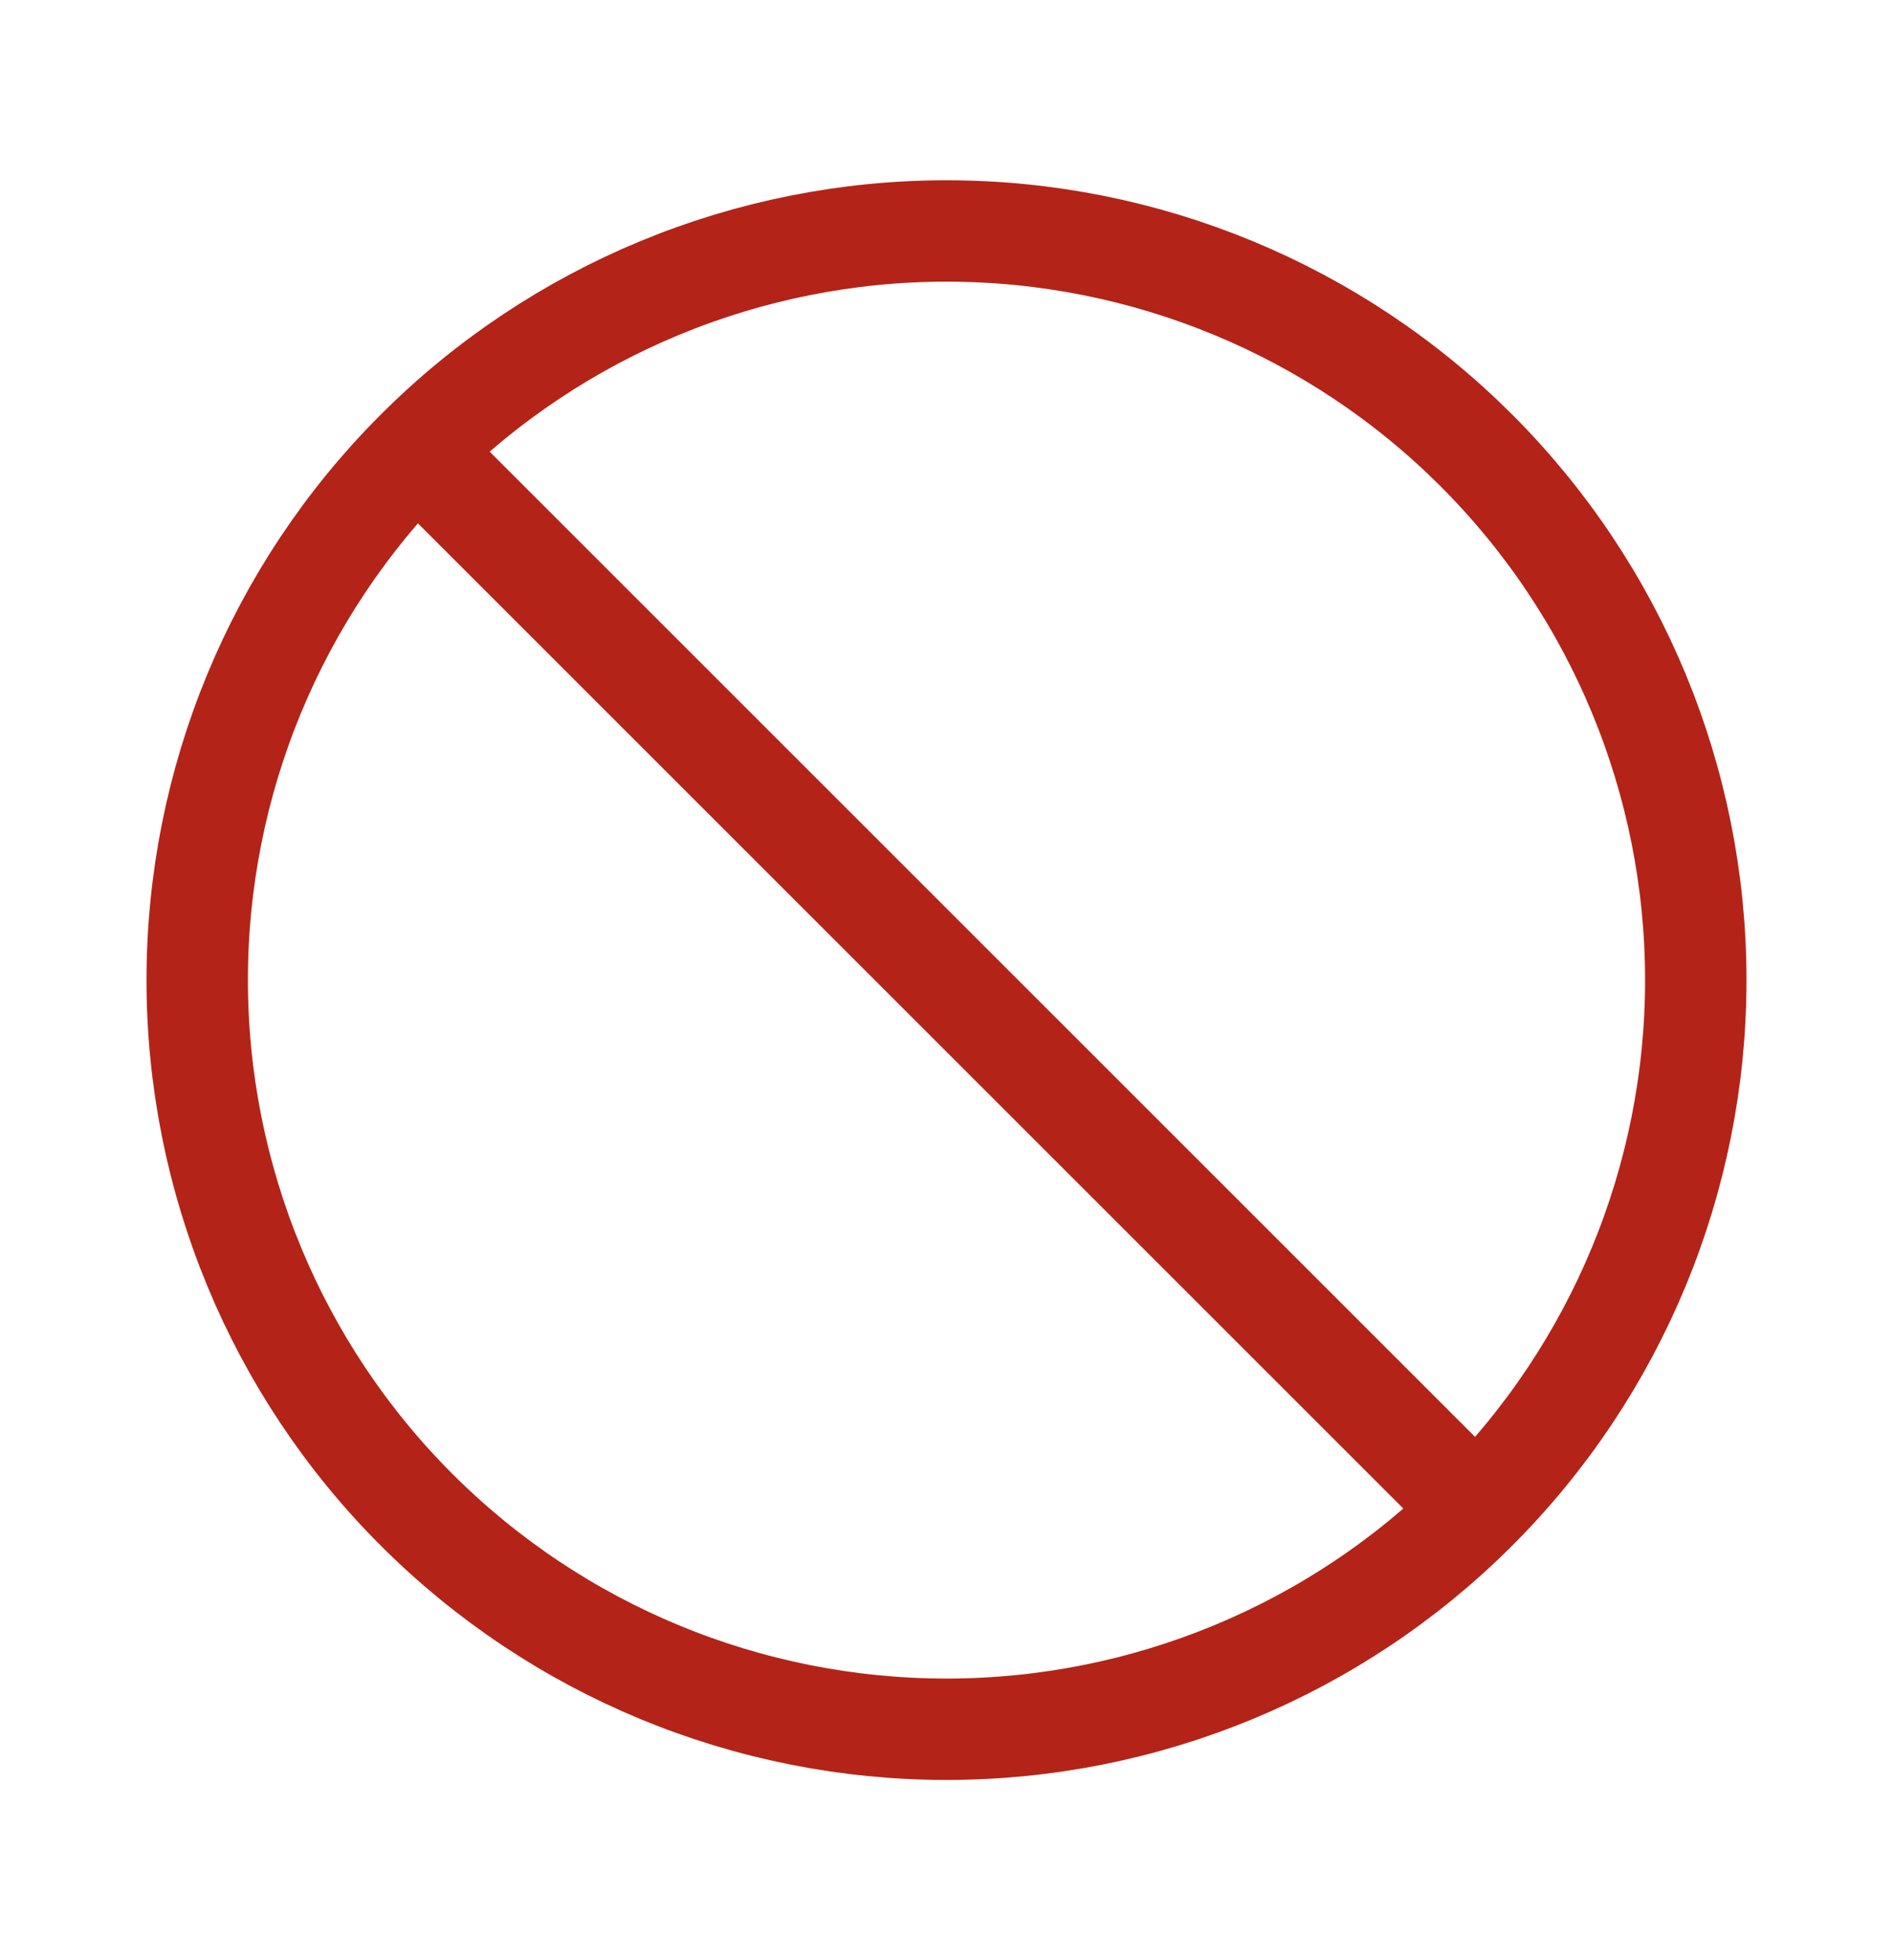<svg width="28" height="29" viewBox="0 0 28 29" fill="none" xmlns="http://www.w3.org/2000/svg">
<g id="mage:cancel">
<path id="Vector" d="M21.832 22.332L6.168 6.668M14 25.583C16.94 25.583 19.759 24.416 21.837 22.337C23.916 20.259 25.083 17.439 25.083 14.5C25.083 11.56 23.916 8.741 21.837 6.663C19.759 4.584 16.94 3.417 14 3.417C11.061 3.417 8.242 4.584 6.163 6.663C4.084 8.741 2.917 11.56 2.917 14.5C2.917 17.439 4.084 20.259 6.163 22.337C8.242 24.416 11.061 25.583 14 25.583Z" stroke="#B42318" stroke-width="1.5" stroke-linecap="round" stroke-linejoin="round"/>
</g>
</svg>
